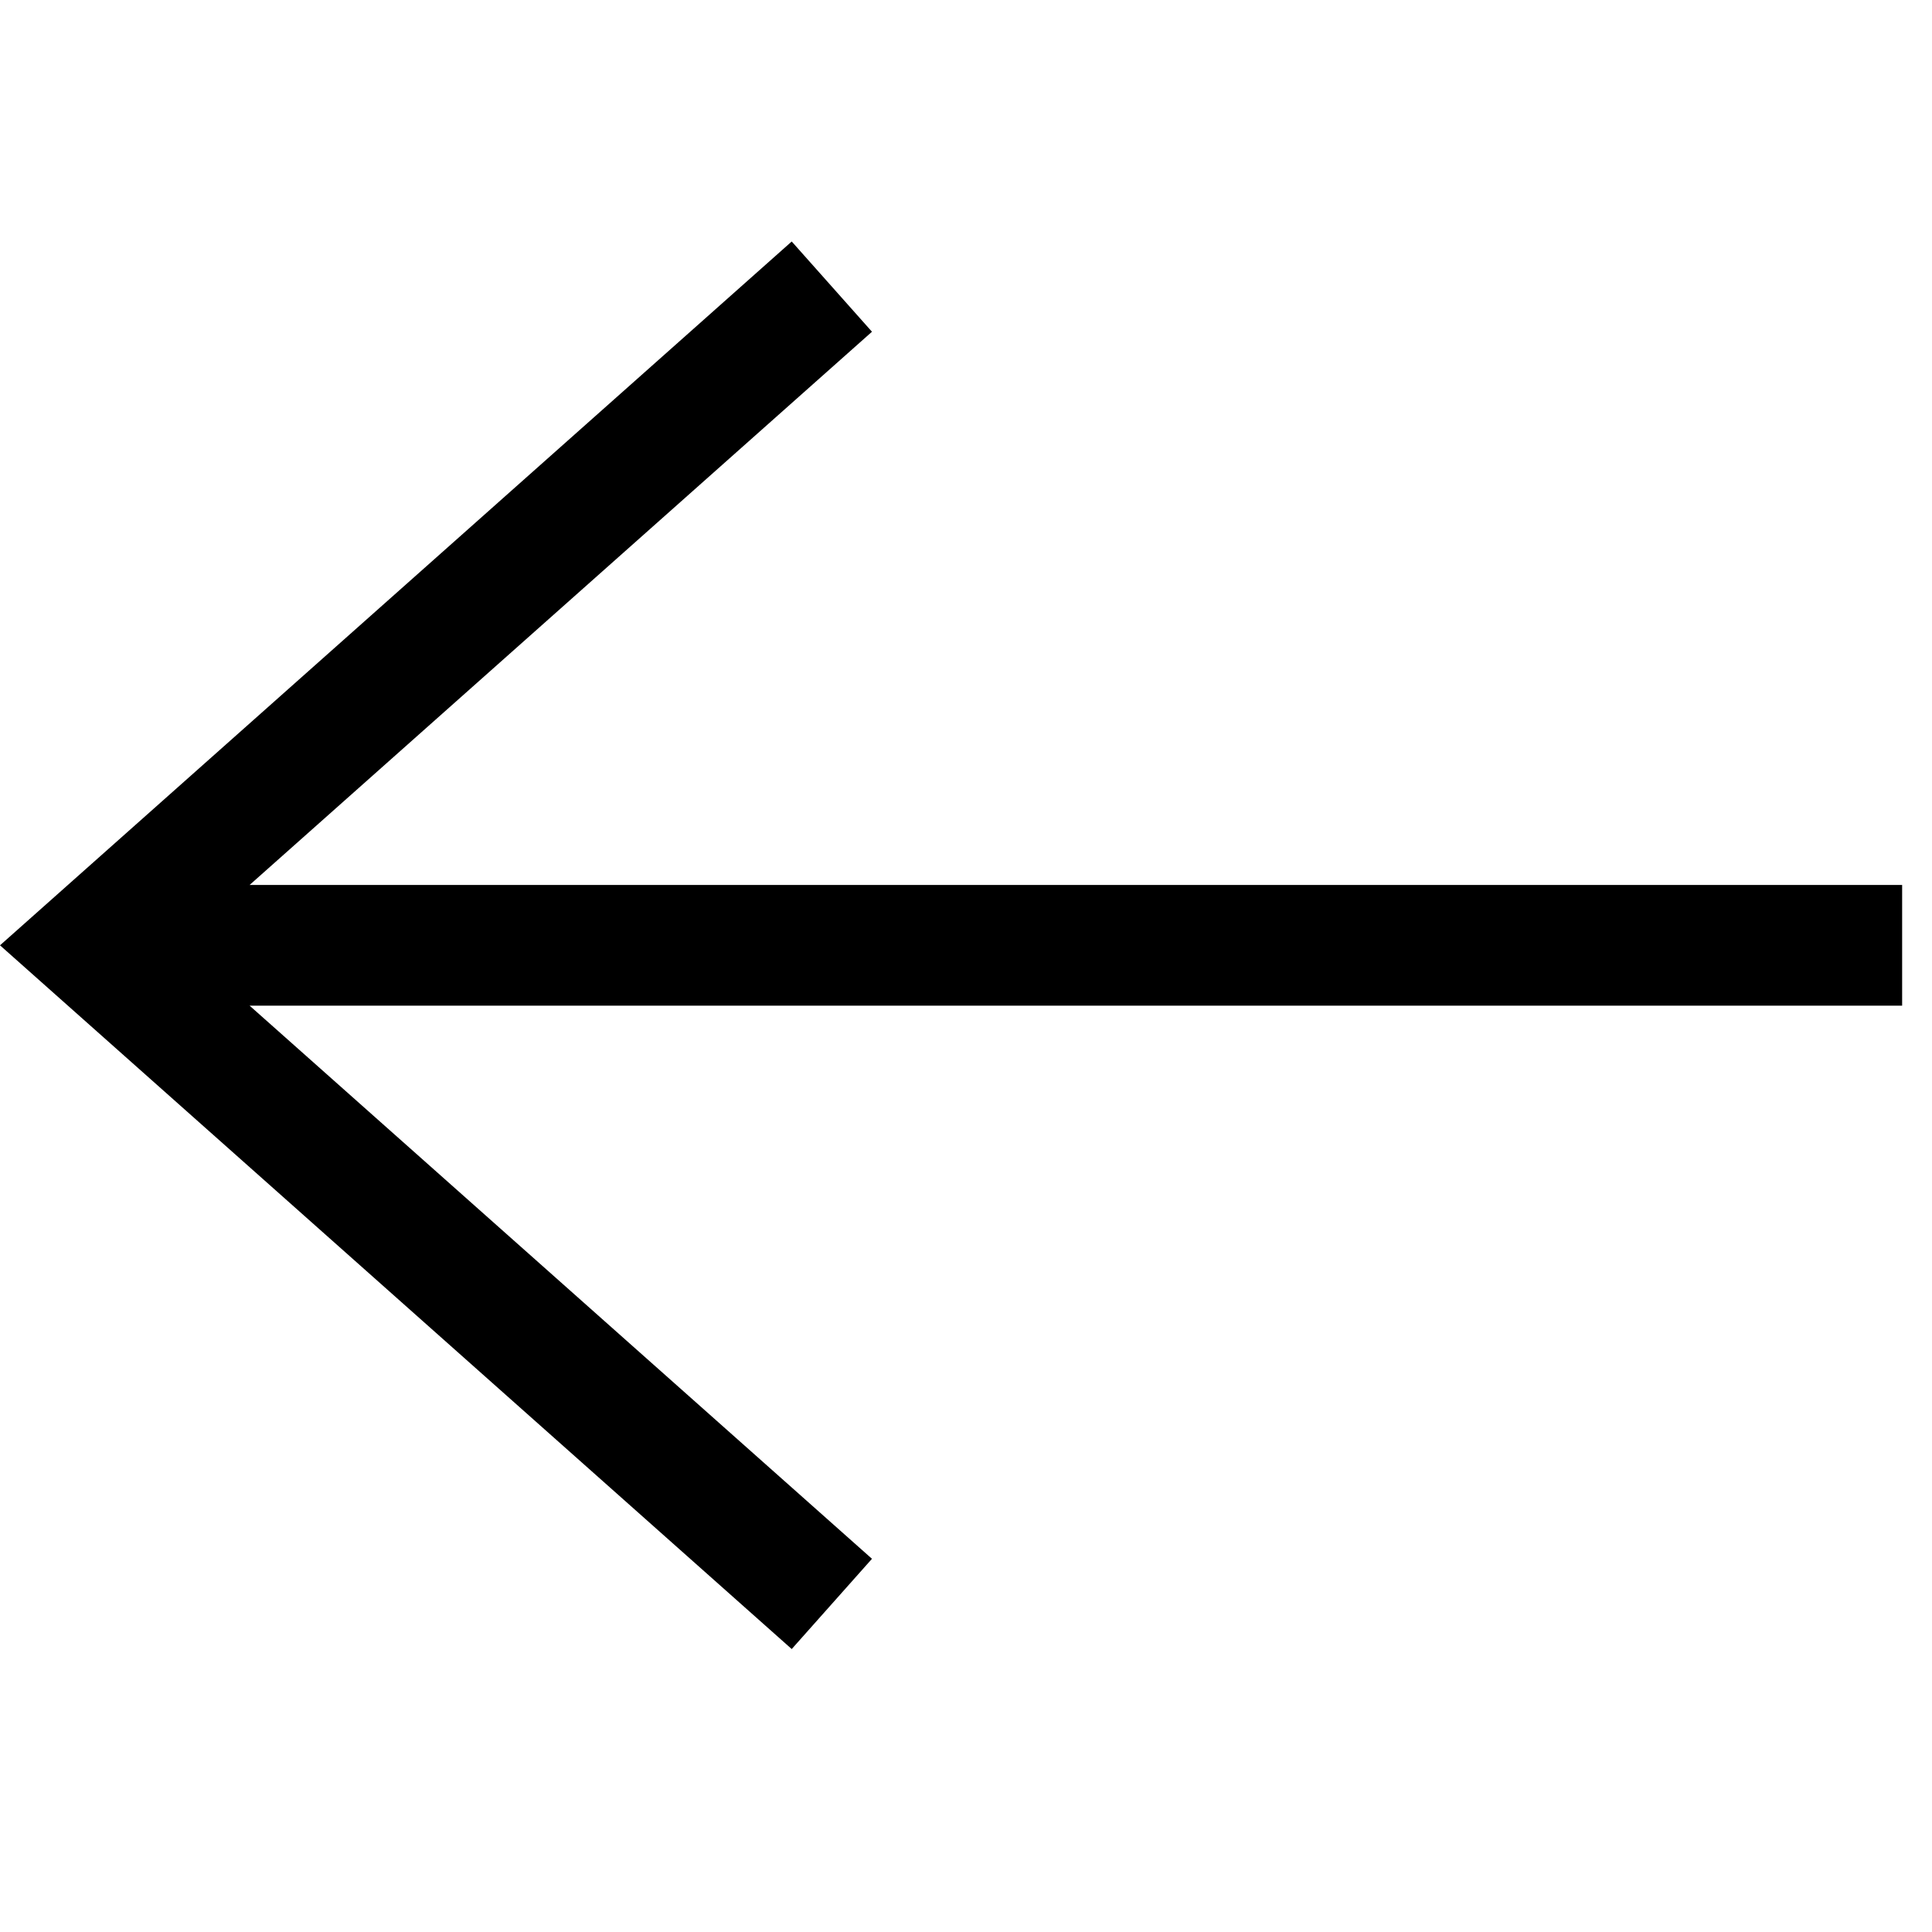 <?xml version="1.0" encoding="UTF-8"?>
<svg width="24px" height="24px" viewBox="0 0 24 24" version="1.1" xmlns="http://www.w3.org/2000/svg" xmlns:xlink="http://www.w3.org/1999/xlink">
    <!-- Generator: Sketch 51.3 (57544) - http://www.bohemiancoding.com/sketch -->
    <title>icons/dark/arrow-left</title>
    <desc>Created with Sketch.</desc>
    <defs></defs>
    <g id="lg-1440-px" stroke="none" stroke-width="1" fill="none" fill-rule="evenodd">
        <g id="Elements" transform="translate(-660, -513)" fill-rule="nonzero">
            <rect id="Rectangle-4-Copy-18" x="656" y="509" width="32" height="32"></rect>
            <g id="icons/dark/arrow-left" transform="translate(660, 513)">
                <rect id="Rectangle" x="0" y="0" width="24" height="24"></rect>
                <polygon id="arrow-left" fill="#000000" points="9.835 3 0 11.743 9.835 20.485 10.832 19.364 3.101 12.493 23.629 12.493 23.629 10.993 3.101 10.993 10.832 4.121"></polygon>
            </g>
        </g>
    </g>
</svg>
